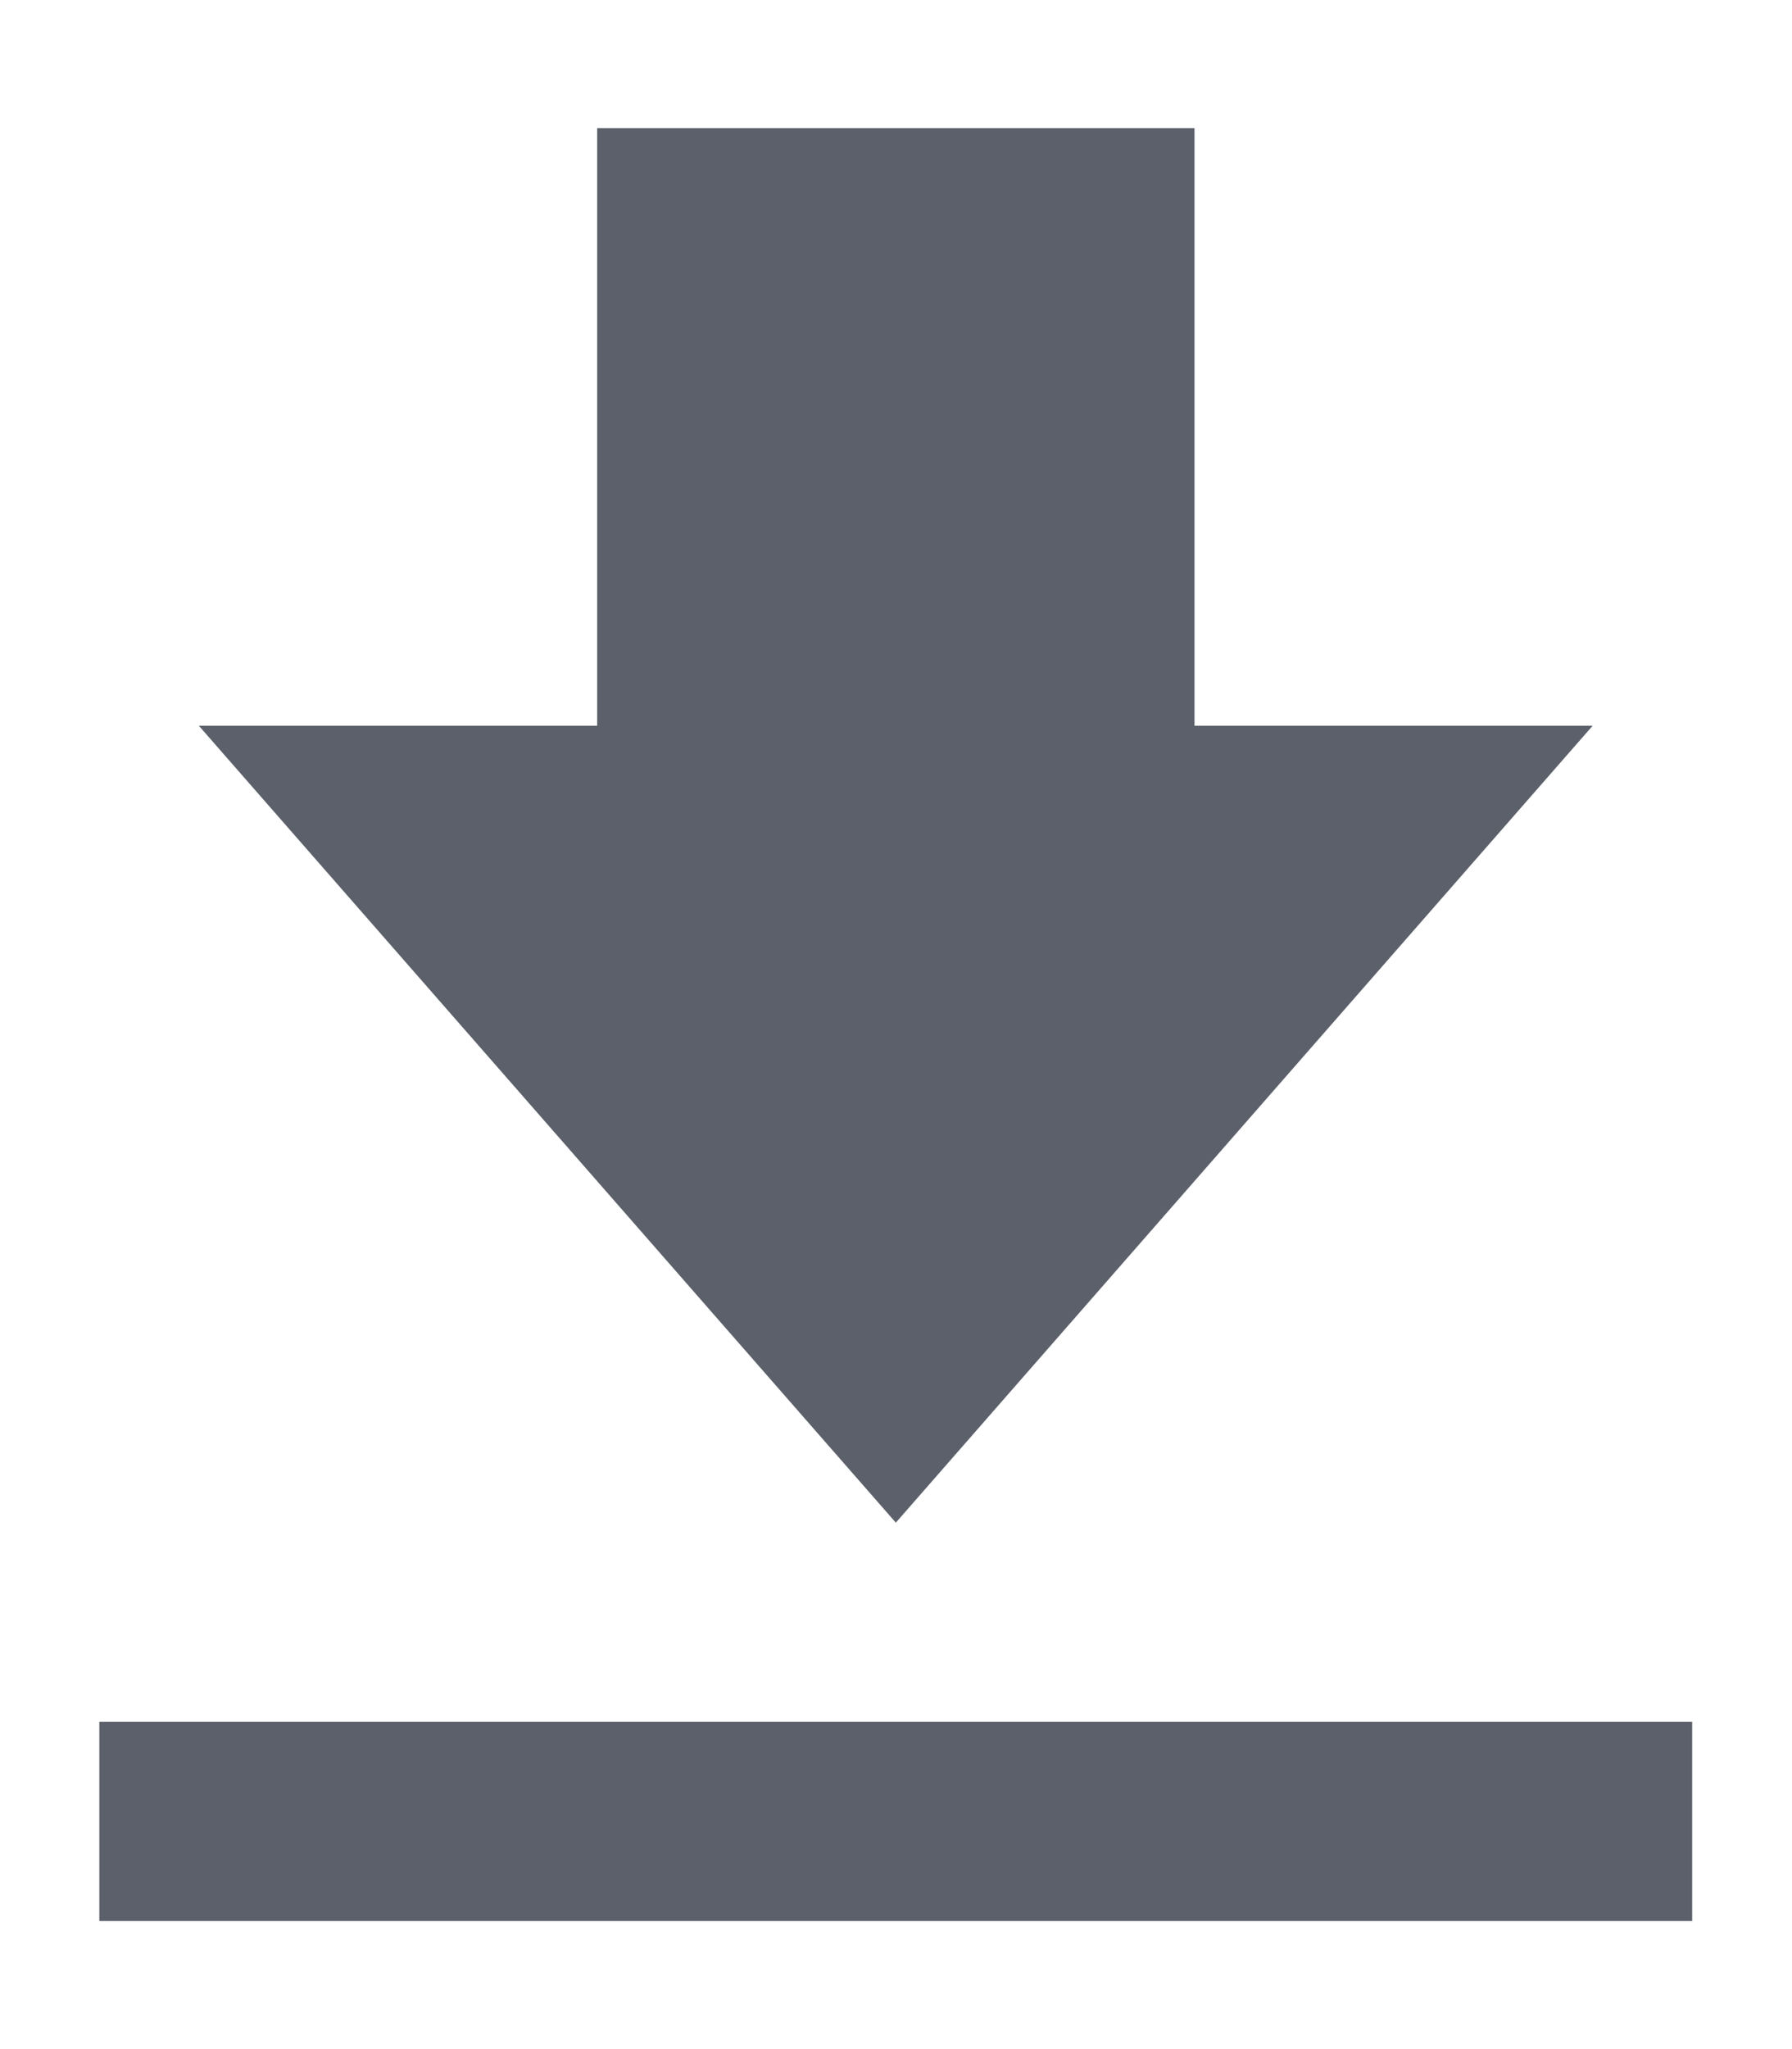 <svg _ngcontent-bsl-c7="" width="14" height="16" viewBox="0 0 10 12" fill="none" xmlns="http://www.w3.org/2000/svg"><path _ngcontent-bsl-c7="" d="M9.082 4.25H6.749V0.75H3.249V4.25H0.915L4.999 8.917L9.082 4.25ZM0.332 10.083H9.665V11.25H0.332V10.083Z" fill="#5B606A"></path></svg>